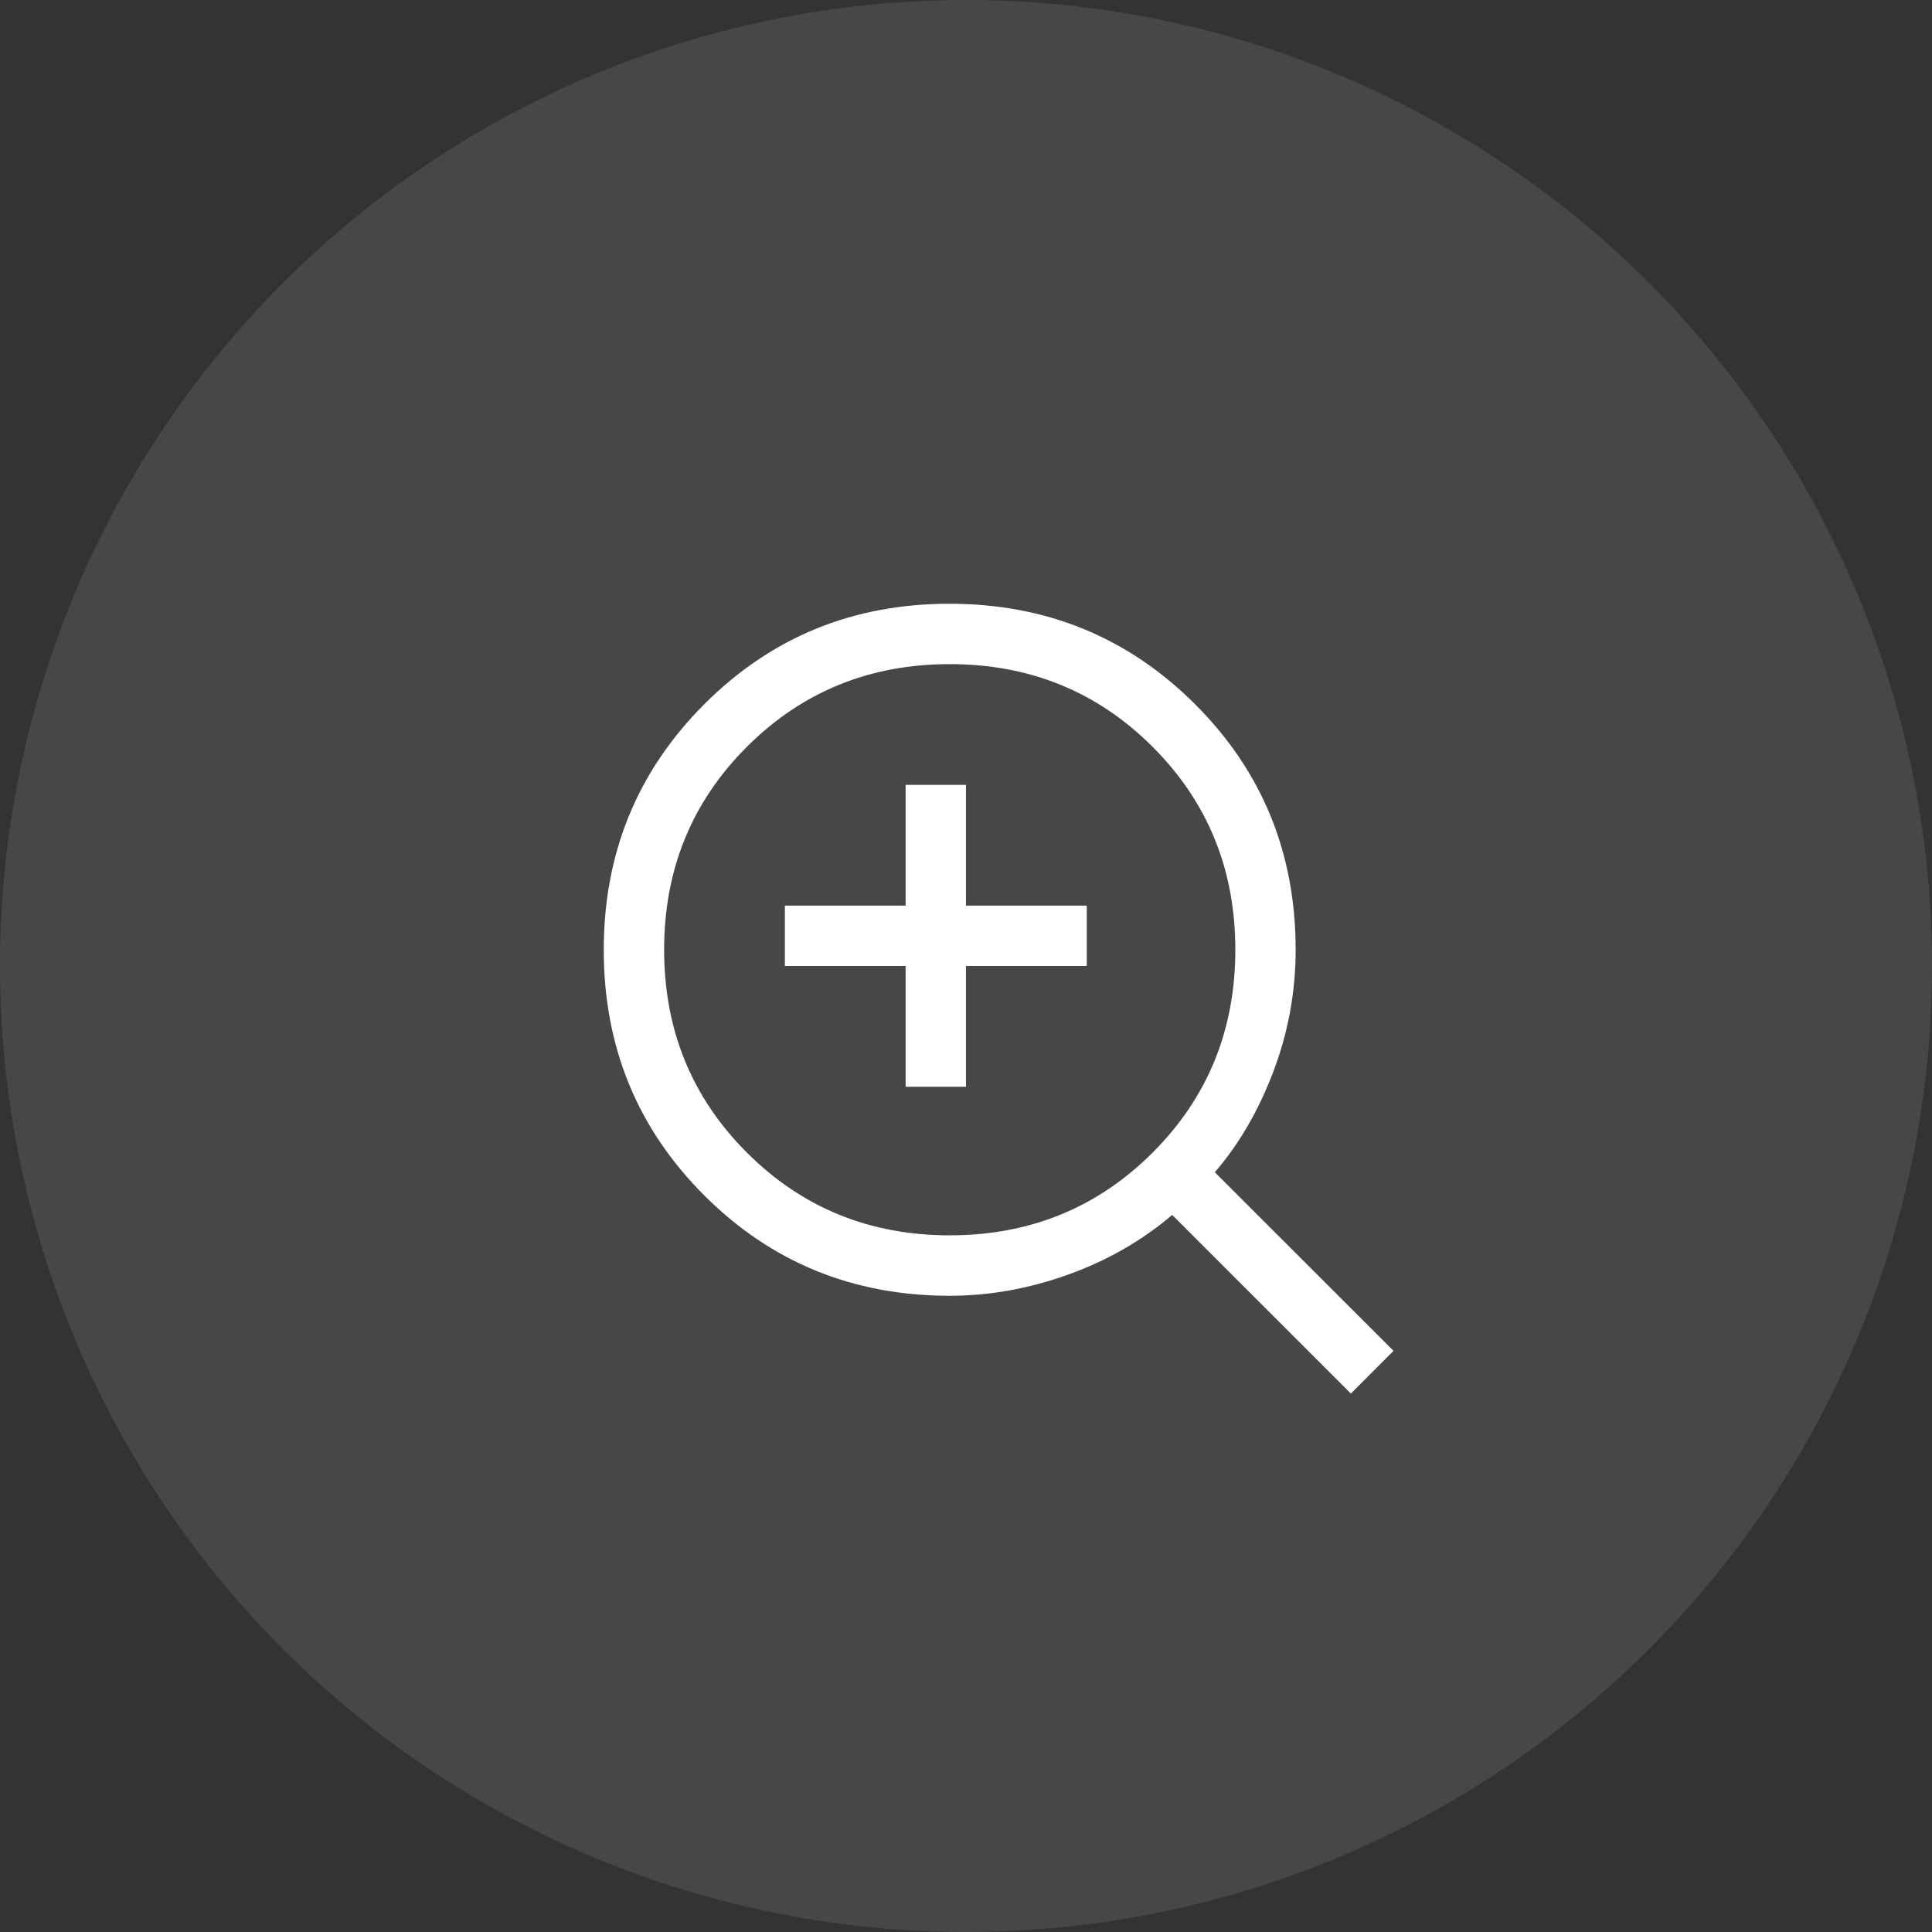 <svg width="32" height="32" viewBox="0 0 32 32" fill="none" xmlns="http://www.w3.org/2000/svg">
<rect x="0" y="0" width="32" height="32" fill="#333333" stroke="none"/>
<circle cx="16" cy="16" r="16" fill="white" fill-opacity="0.1"/>
<path d="M22.375 23.082L19.415 20.123C18.915 20.549 18.34 20.879 17.69 21.112C17.04 21.345 16.387 21.462 15.73 21.462C14.129 21.462 12.773 20.908 11.664 19.799C10.555 18.69 10 17.335 10 15.734C10 14.133 10.554 12.778 11.662 11.667C12.771 10.556 14.125 10 15.726 10C17.327 10 18.683 10.555 19.794 11.664C20.905 12.773 21.46 14.129 21.46 15.731C21.46 16.426 21.337 17.098 21.091 17.748C20.844 18.398 20.521 18.954 20.121 19.416L23.081 22.374L22.375 23.082H22.375ZM15.73 20.461C17.057 20.461 18.177 20.004 19.091 19.091C20.004 18.178 20.461 17.057 20.461 15.73C20.461 14.403 20.004 13.283 19.091 12.37C18.178 11.457 17.058 11 15.731 11C14.404 11 13.284 11.457 12.37 12.37C11.457 13.283 11 14.403 11 15.73C11 17.057 11.457 18.177 12.37 19.09C13.283 20.003 14.403 20.461 15.73 20.461Z" fill="white"/>
<path d="M18 15H16V13H15V15H13V16H15V18H16V16H18V15Z" fill="white"/>
</svg>
